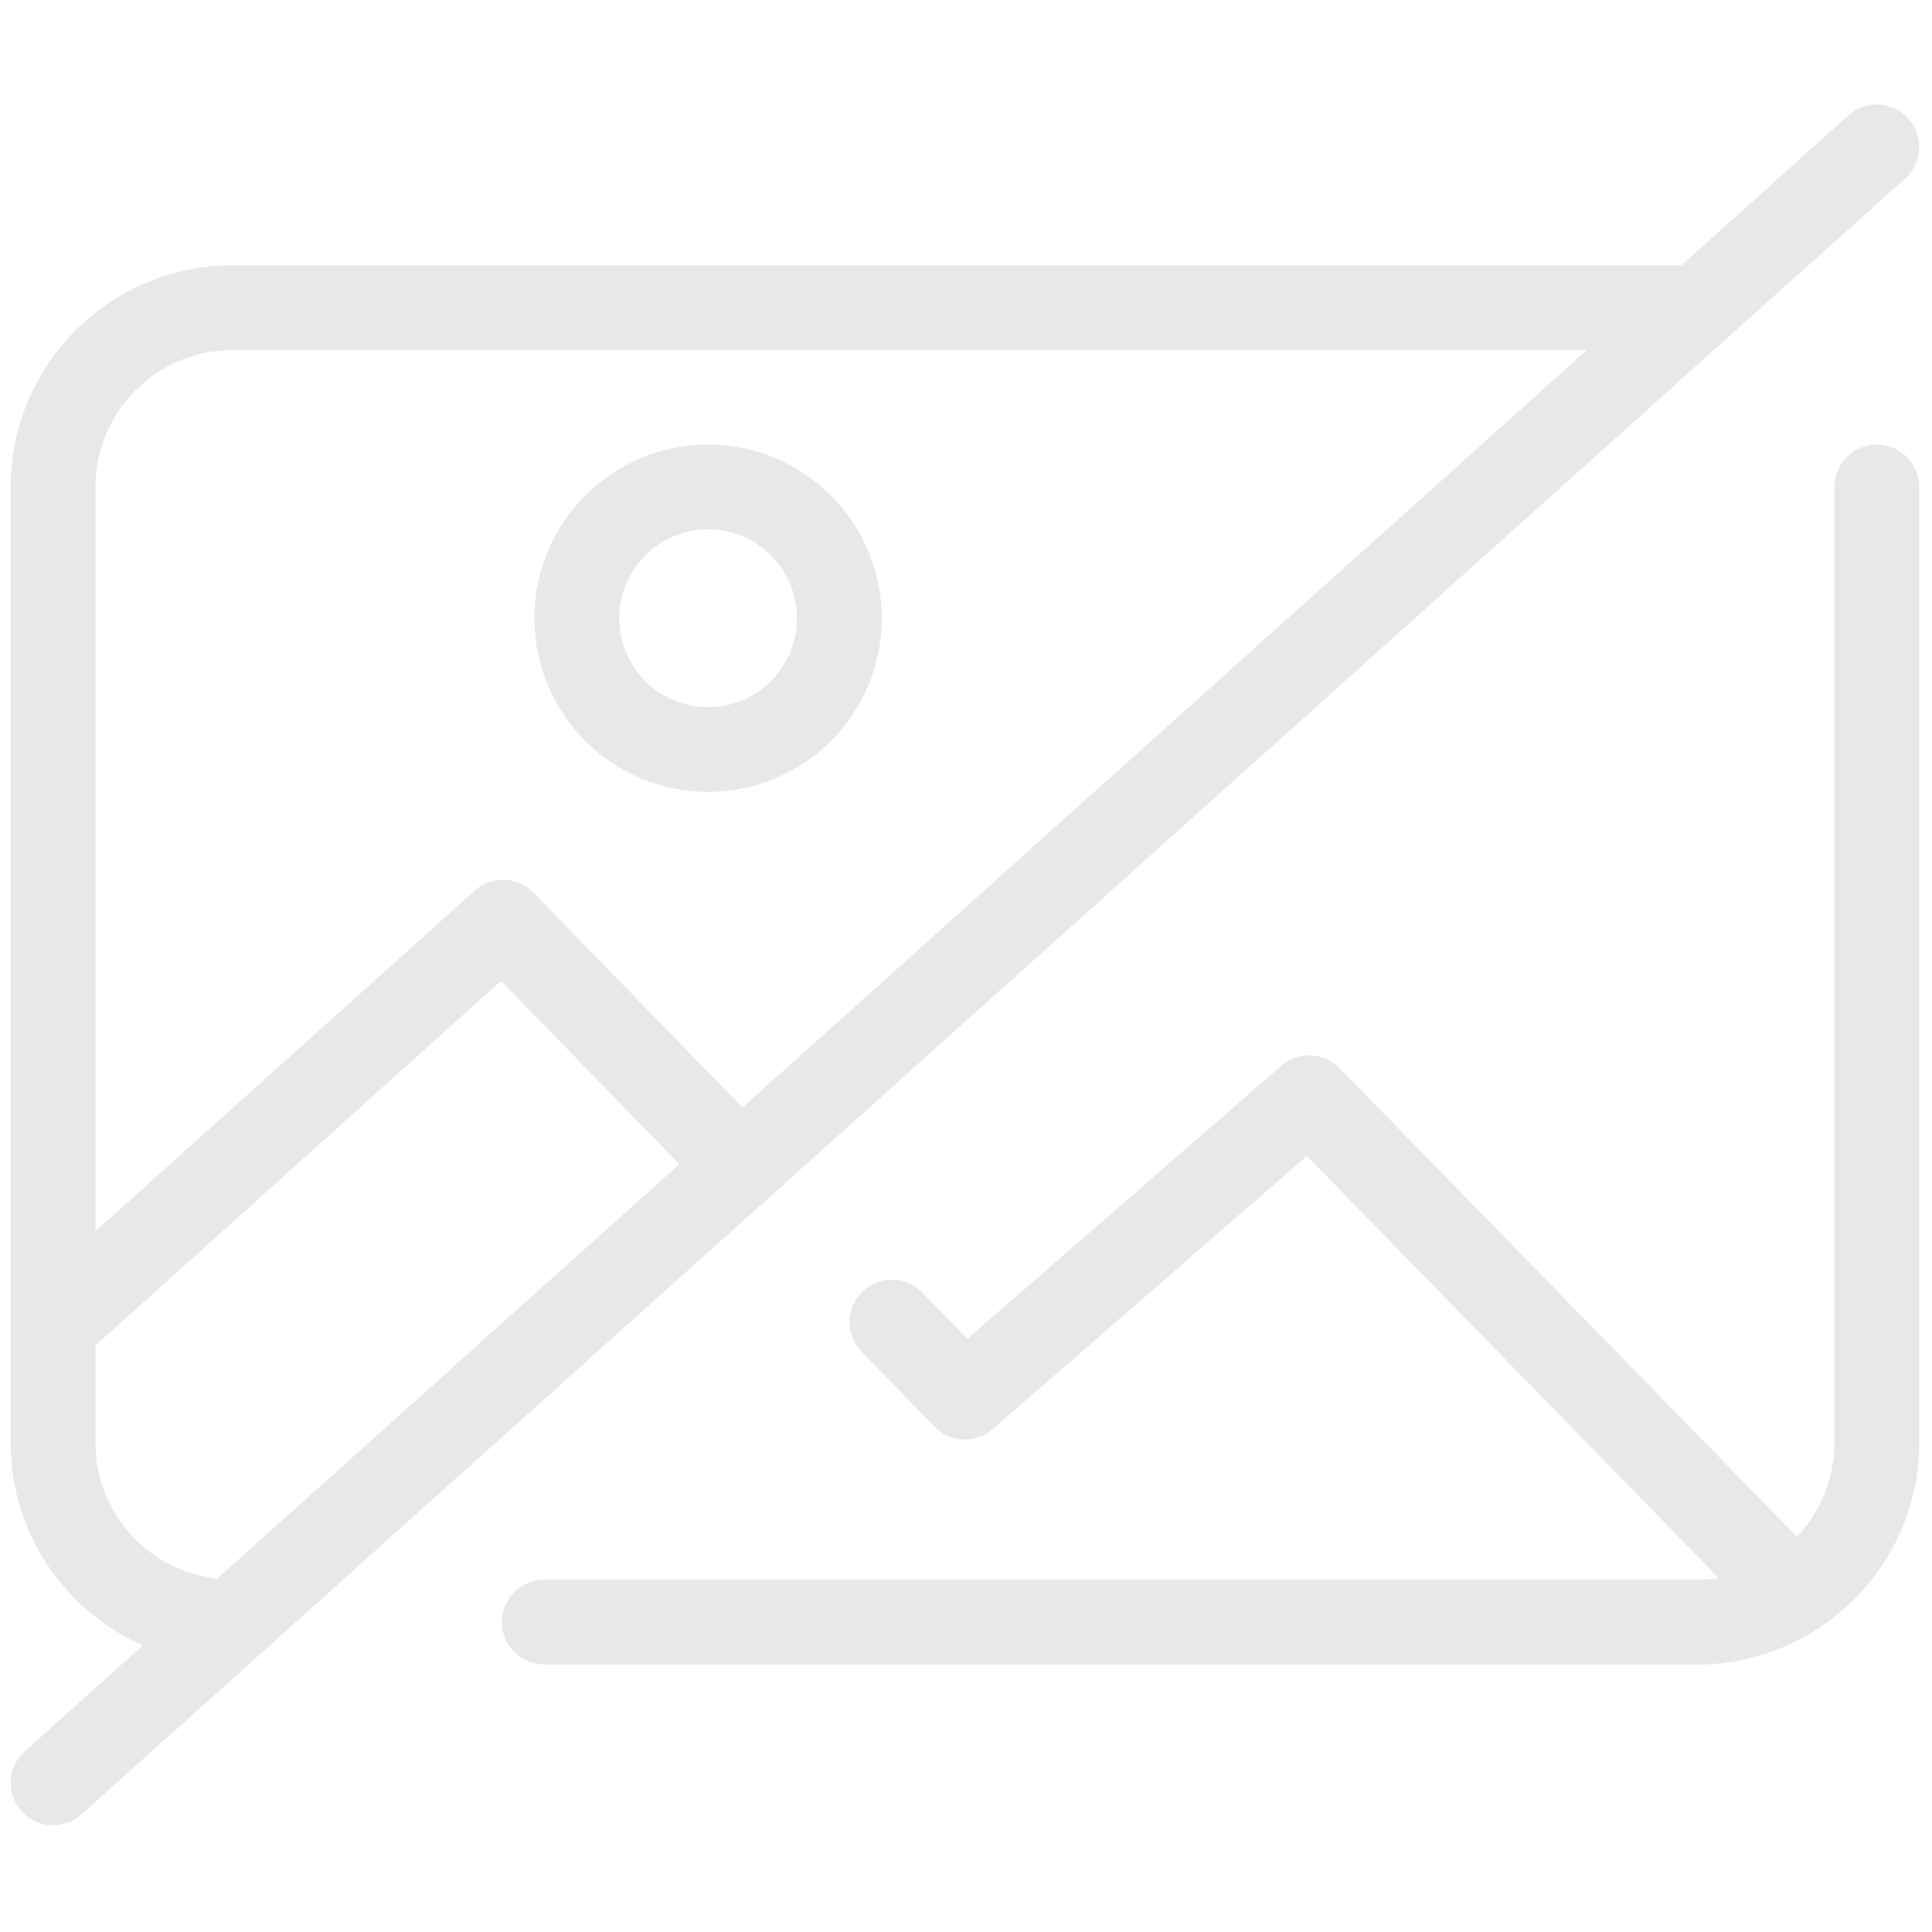 <svg width="256" height="256" xmlns="http://www.w3.org/2000/svg" xml:space="preserve" version="1.1">

 <g>
  <title>Layer 1</title>
  <g id="svg_1" fill-rule=" nonzero" fill=" none" stroke-miterlimit="10" stroke-linejoin=" miter" stroke-linecap=" butt" stroke-dasharray=" none" stroke-width="0" stroke=" none" transform="translate(1.407 1.407) scale(2.81 2.81)">
   <path id="svg_2" fill-rule=" nonzero" fill="#e8e8e8" stroke-miterlimit="10" stroke-linejoin=" miter" stroke-dasharray=" none" stroke-linecap=" butt" d="m88,20.462c-1.104,0 -2,0.896 -2,2l0,45.076c0,1.713 -0.675,3.268 -1.768,4.424l-21.566,-22.096c-0.74,-0.759 -1.944,-0.808 -2.744,-0.112l-14.807,12.876l-2.122,-2.183c-0.771,-0.793 -2.037,-0.809 -2.828,-0.039s-0.81,2.036 -0.039,2.828l3.441,3.538c0.739,0.76 1.945,0.812 2.746,0.114l14.81,-12.878l19.417,19.894c-0.324,0.05 -0.653,0.084 -0.991,0.084l-54.387,0c-1.104,0 -2,0.896 -2,2s0.896,2 2,2l54.386,0c2.036,0 3.932,-0.594 5.54,-1.605c0.037,-0.022 0.073,-0.042 0.109,-0.066c2.885,-1.861 4.803,-5.097 4.803,-8.779l0,-45.076c0,-1.105 -0.896,-2 -2,-2z"/>
   <path id="svg_3" fill-rule=" nonzero" fill="#e8e8e8" stroke-miterlimit="10" stroke-linejoin=" miter" stroke-dasharray=" none" stroke-linecap=" butt" d="m89.489,5.094c-0.739,-0.823 -2.001,-0.892 -2.825,-0.153l-7.882,7.07l-68.33,0c-5.764,-0.001 -10.452,4.688 -10.452,10.451l0,45.076c0,4.26 2.565,7.926 6.229,9.552l-5.565,4.992c-0.822,0.738 -0.891,2.003 -0.153,2.825c0.395,0.44 0.941,0.664 1.489,0.664c0.476,0 0.953,-0.169 1.335,-0.511l86,-77.143c0.822,-0.736 0.892,-2.001 0.154,-2.823zm-79.037,10.916l63.871,0l-39.814,35.714l-9.858,-10.135c-0.748,-0.77 -1.971,-0.81 -2.771,-0.093l-17.88,16.066l0,-35.1c0,-3.558 2.894,-6.452 6.452,-6.452zm-6.452,51.528l0,-4.599l19.125,-17.184l8.404,8.641l-21.795,19.551c-3.221,-0.359 -5.734,-3.094 -5.734,-6.409z"/>
   <path id="svg_4" fill-rule=" nonzero" fill="#e8e8e8" stroke-miterlimit="10" stroke-linejoin=" miter" stroke-dasharray=" none" stroke-linecap=" butt" d="m32.889,36.844c-4.517,0 -8.191,-3.675 -8.191,-8.191s3.675,-8.191 8.191,-8.191s8.191,3.674 8.191,8.191s-3.674,8.191 -8.191,8.191zm0,-12.382c-2.311,0 -4.191,1.88 -4.191,4.191s1.88,4.191 4.191,4.191s4.191,-1.88 4.191,-4.191s-1.88,-4.191 -4.191,-4.191z"/>
  </g>
 </g>
</svg>